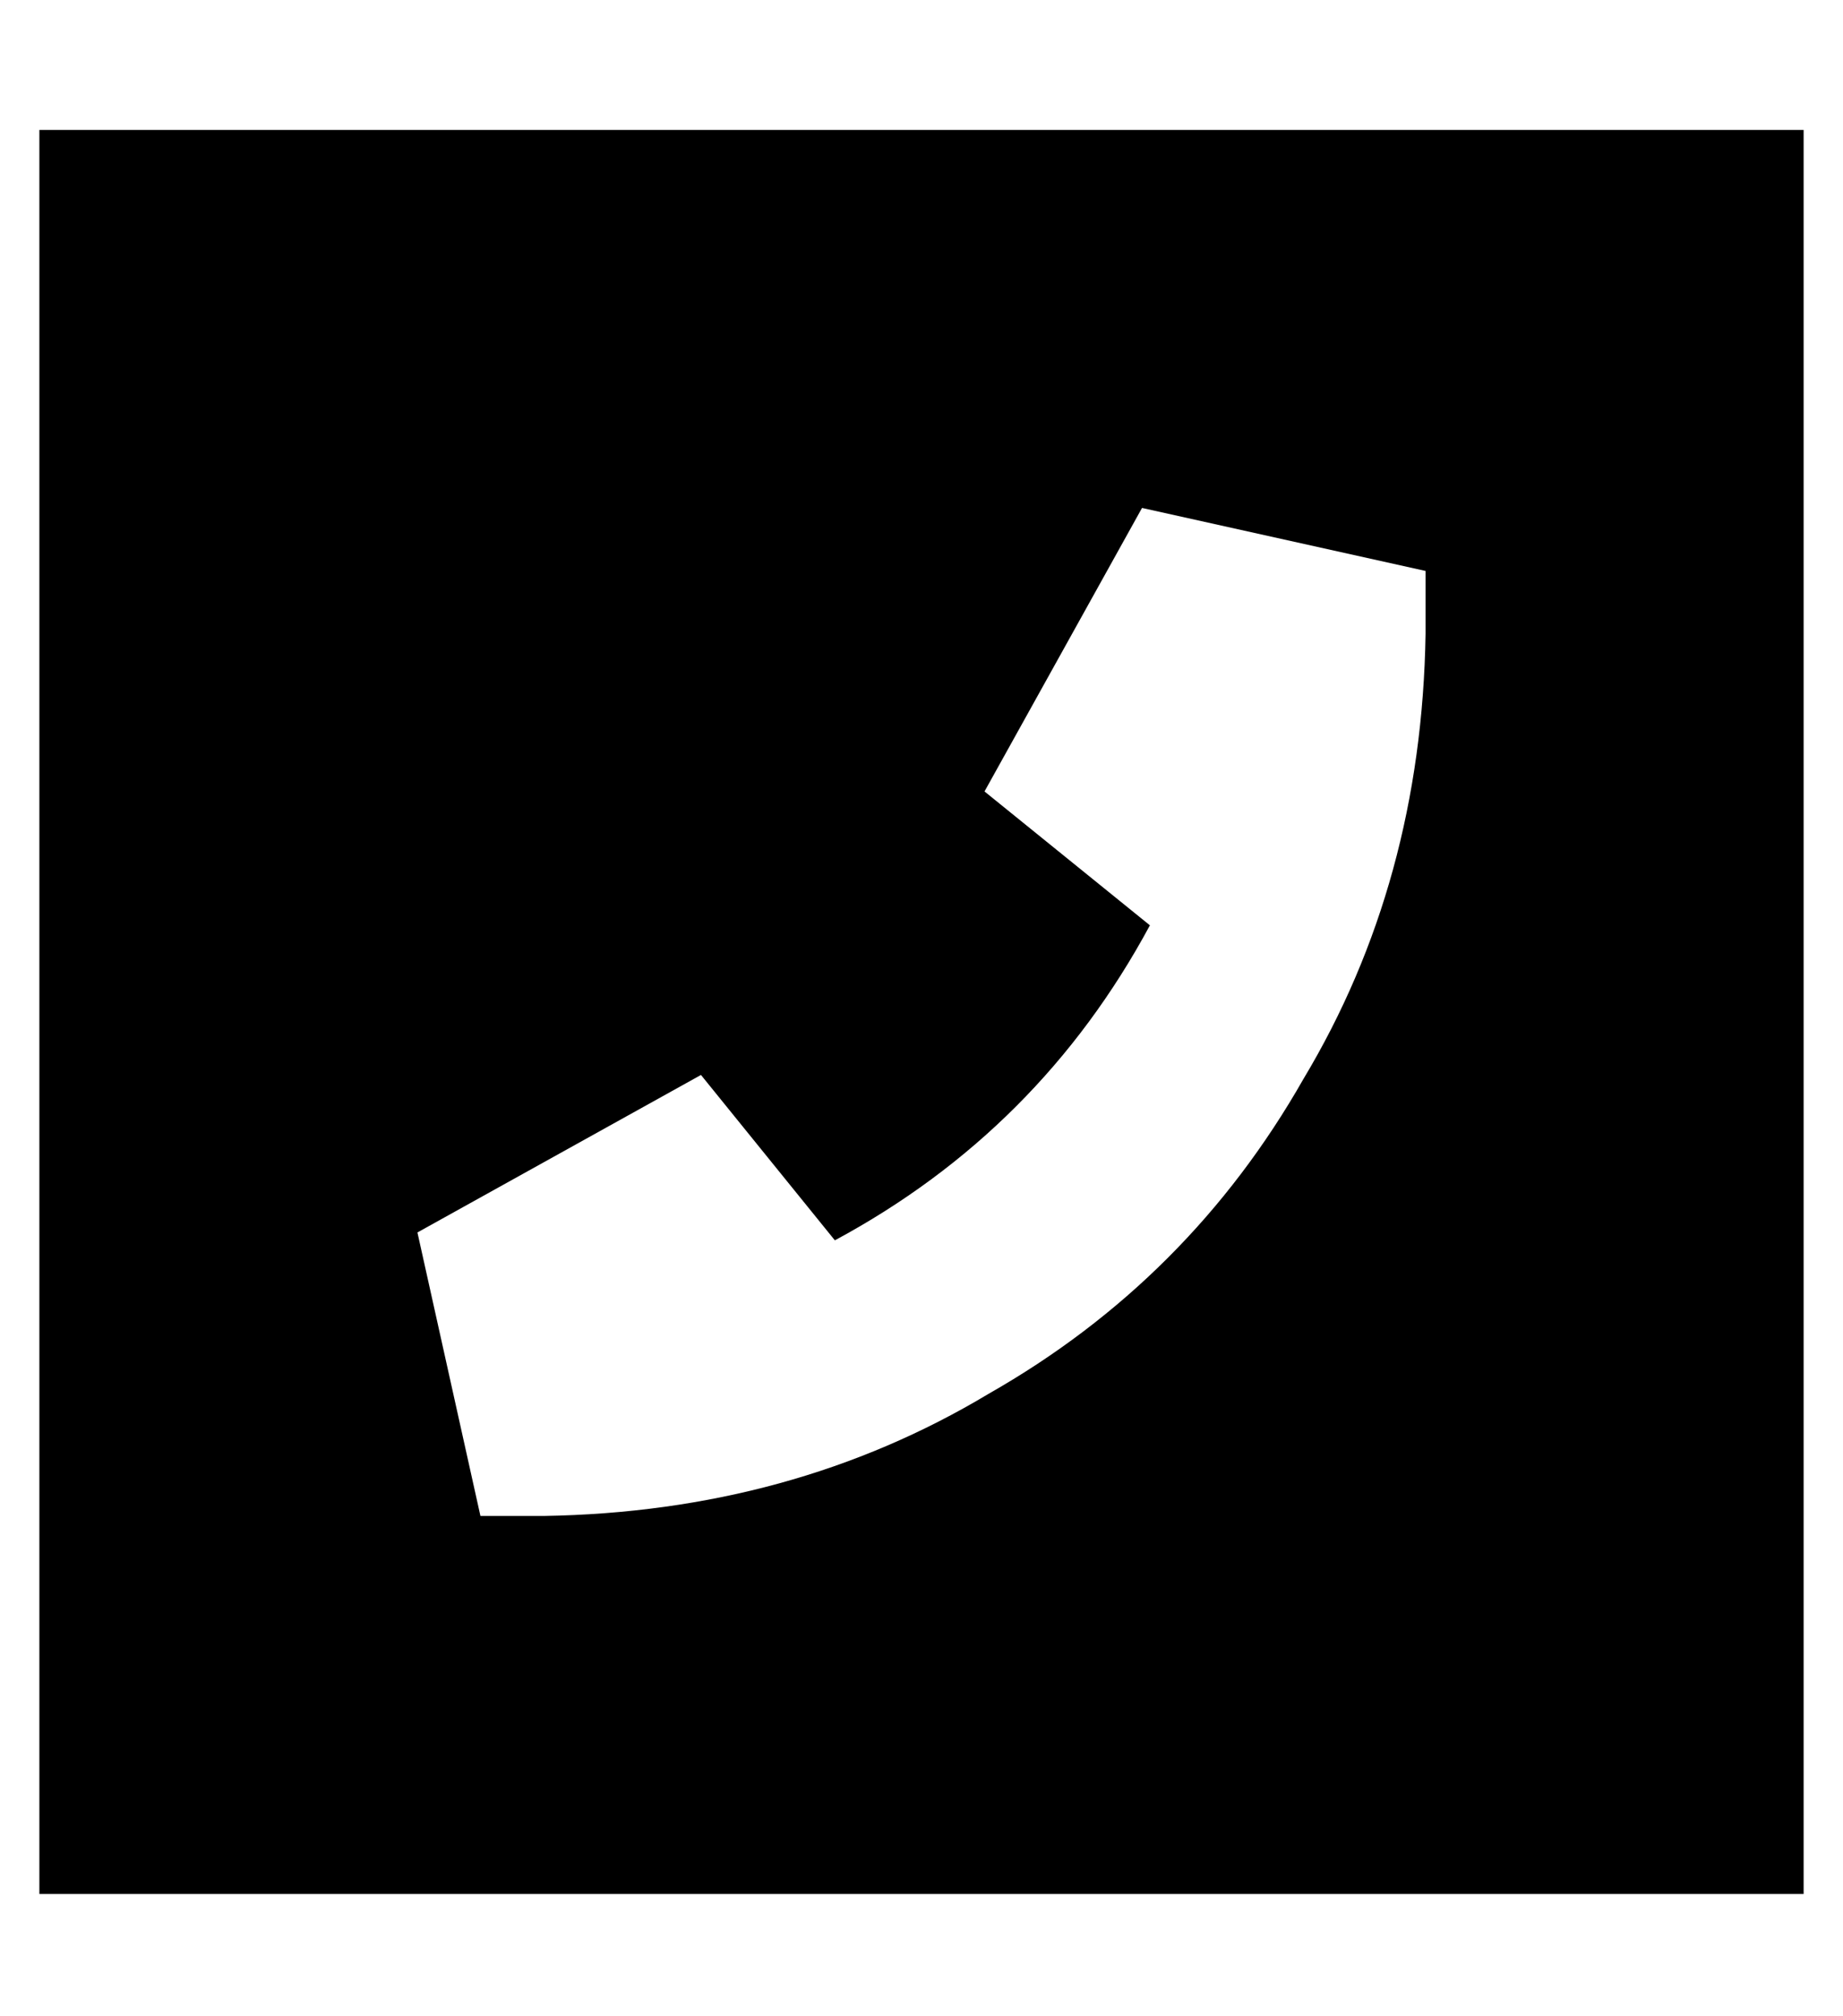 <?xml version="1.0" standalone="no"?>
<!DOCTYPE svg PUBLIC "-//W3C//DTD SVG 1.1//EN" "http://www.w3.org/Graphics/SVG/1.1/DTD/svg11.dtd" >
<svg xmlns="http://www.w3.org/2000/svg" xmlns:xlink="http://www.w3.org/1999/xlink" version="1.1" viewBox="-10 -40 468 512">
   <path fill="currentColor"
d="M0 -7h448h-448h448v448v0h-448v0v-448v0zM280 89l-40 72l40 -72l-40 72l42 34v0q-28 52 -80 80l-34 -42v0l-72 40v0l16 72v0h16v0q63 -1 113 -31q51 -29 80 -80q30 -50 31 -113v-16v0l-72 -16v0z" />
</svg>

